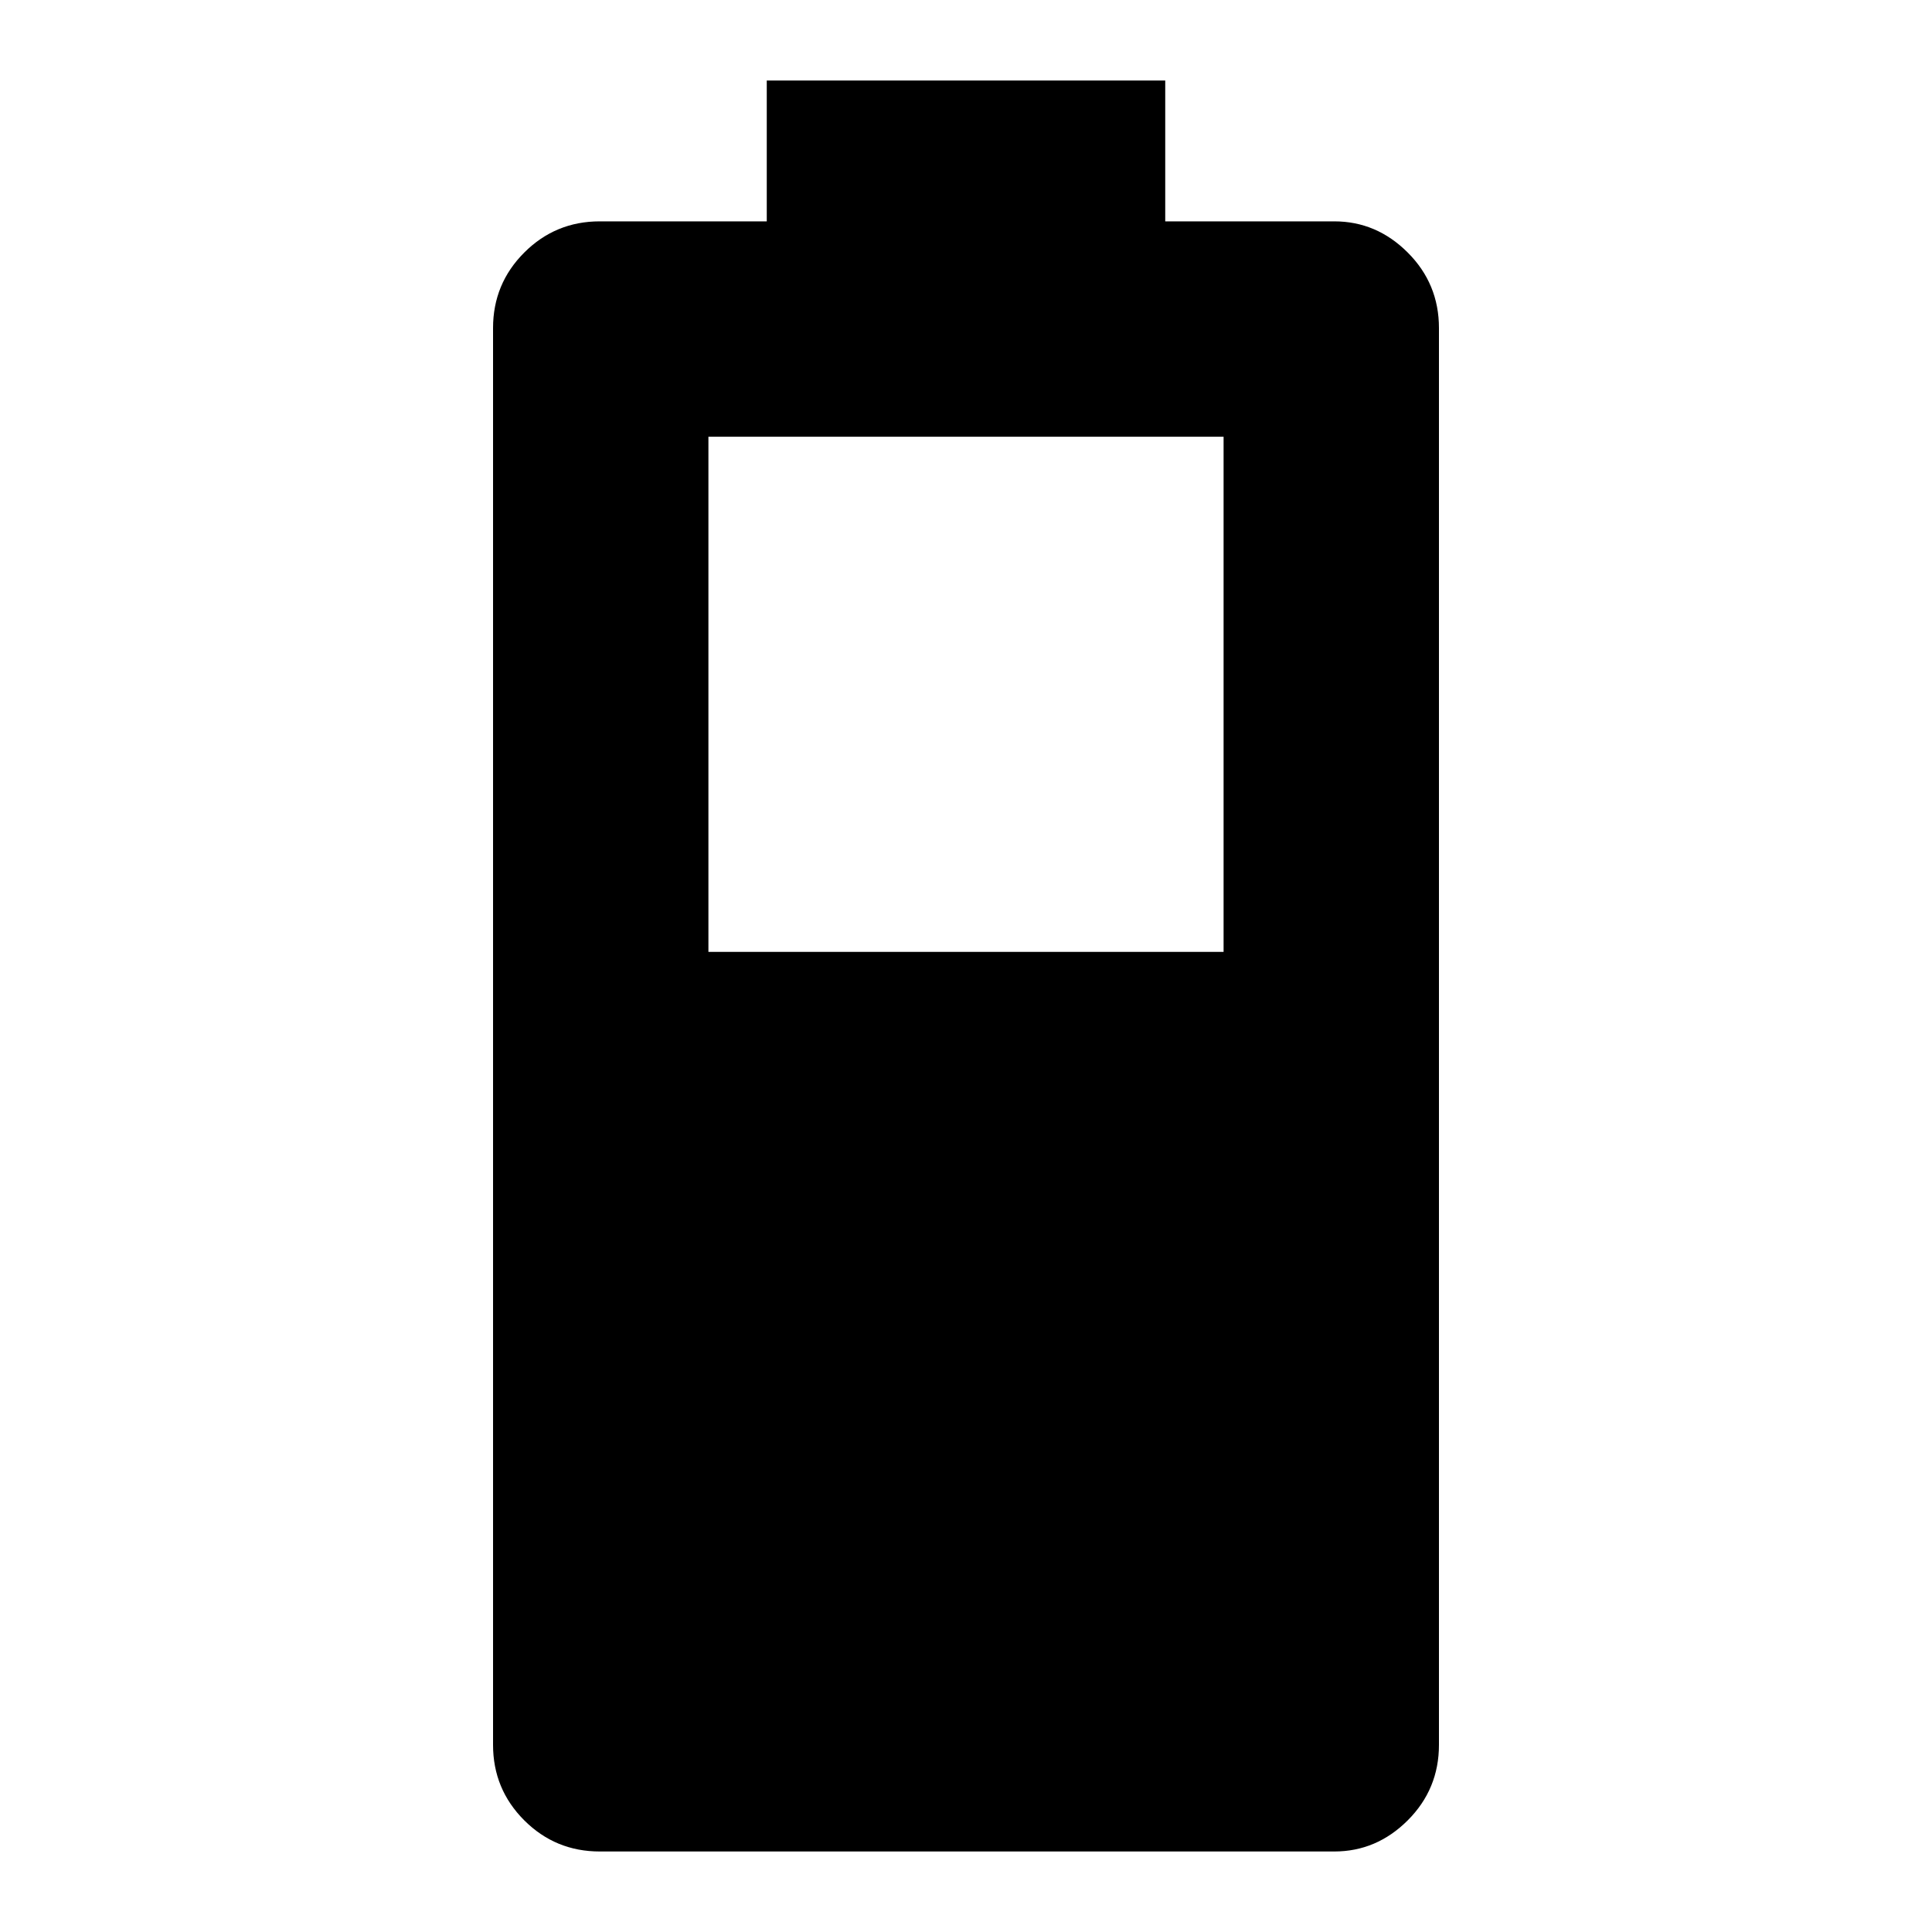 <svg xmlns="http://www.w3.org/2000/svg" height="40" width="40"><path d="M12.417 38.333q-.917 0-1.563-.645-.646-.646-.646-1.563V6.792q0-.917.646-1.563.646-.646 1.563-.646h3.458V1.667h8.25v2.916h3.5q.875 0 1.521.646.646.646.646 1.563v29.333q0 .917-.646 1.563-.646.645-1.521.645Zm2.25-18.625h10.666V9.042H14.667Z"/></svg>